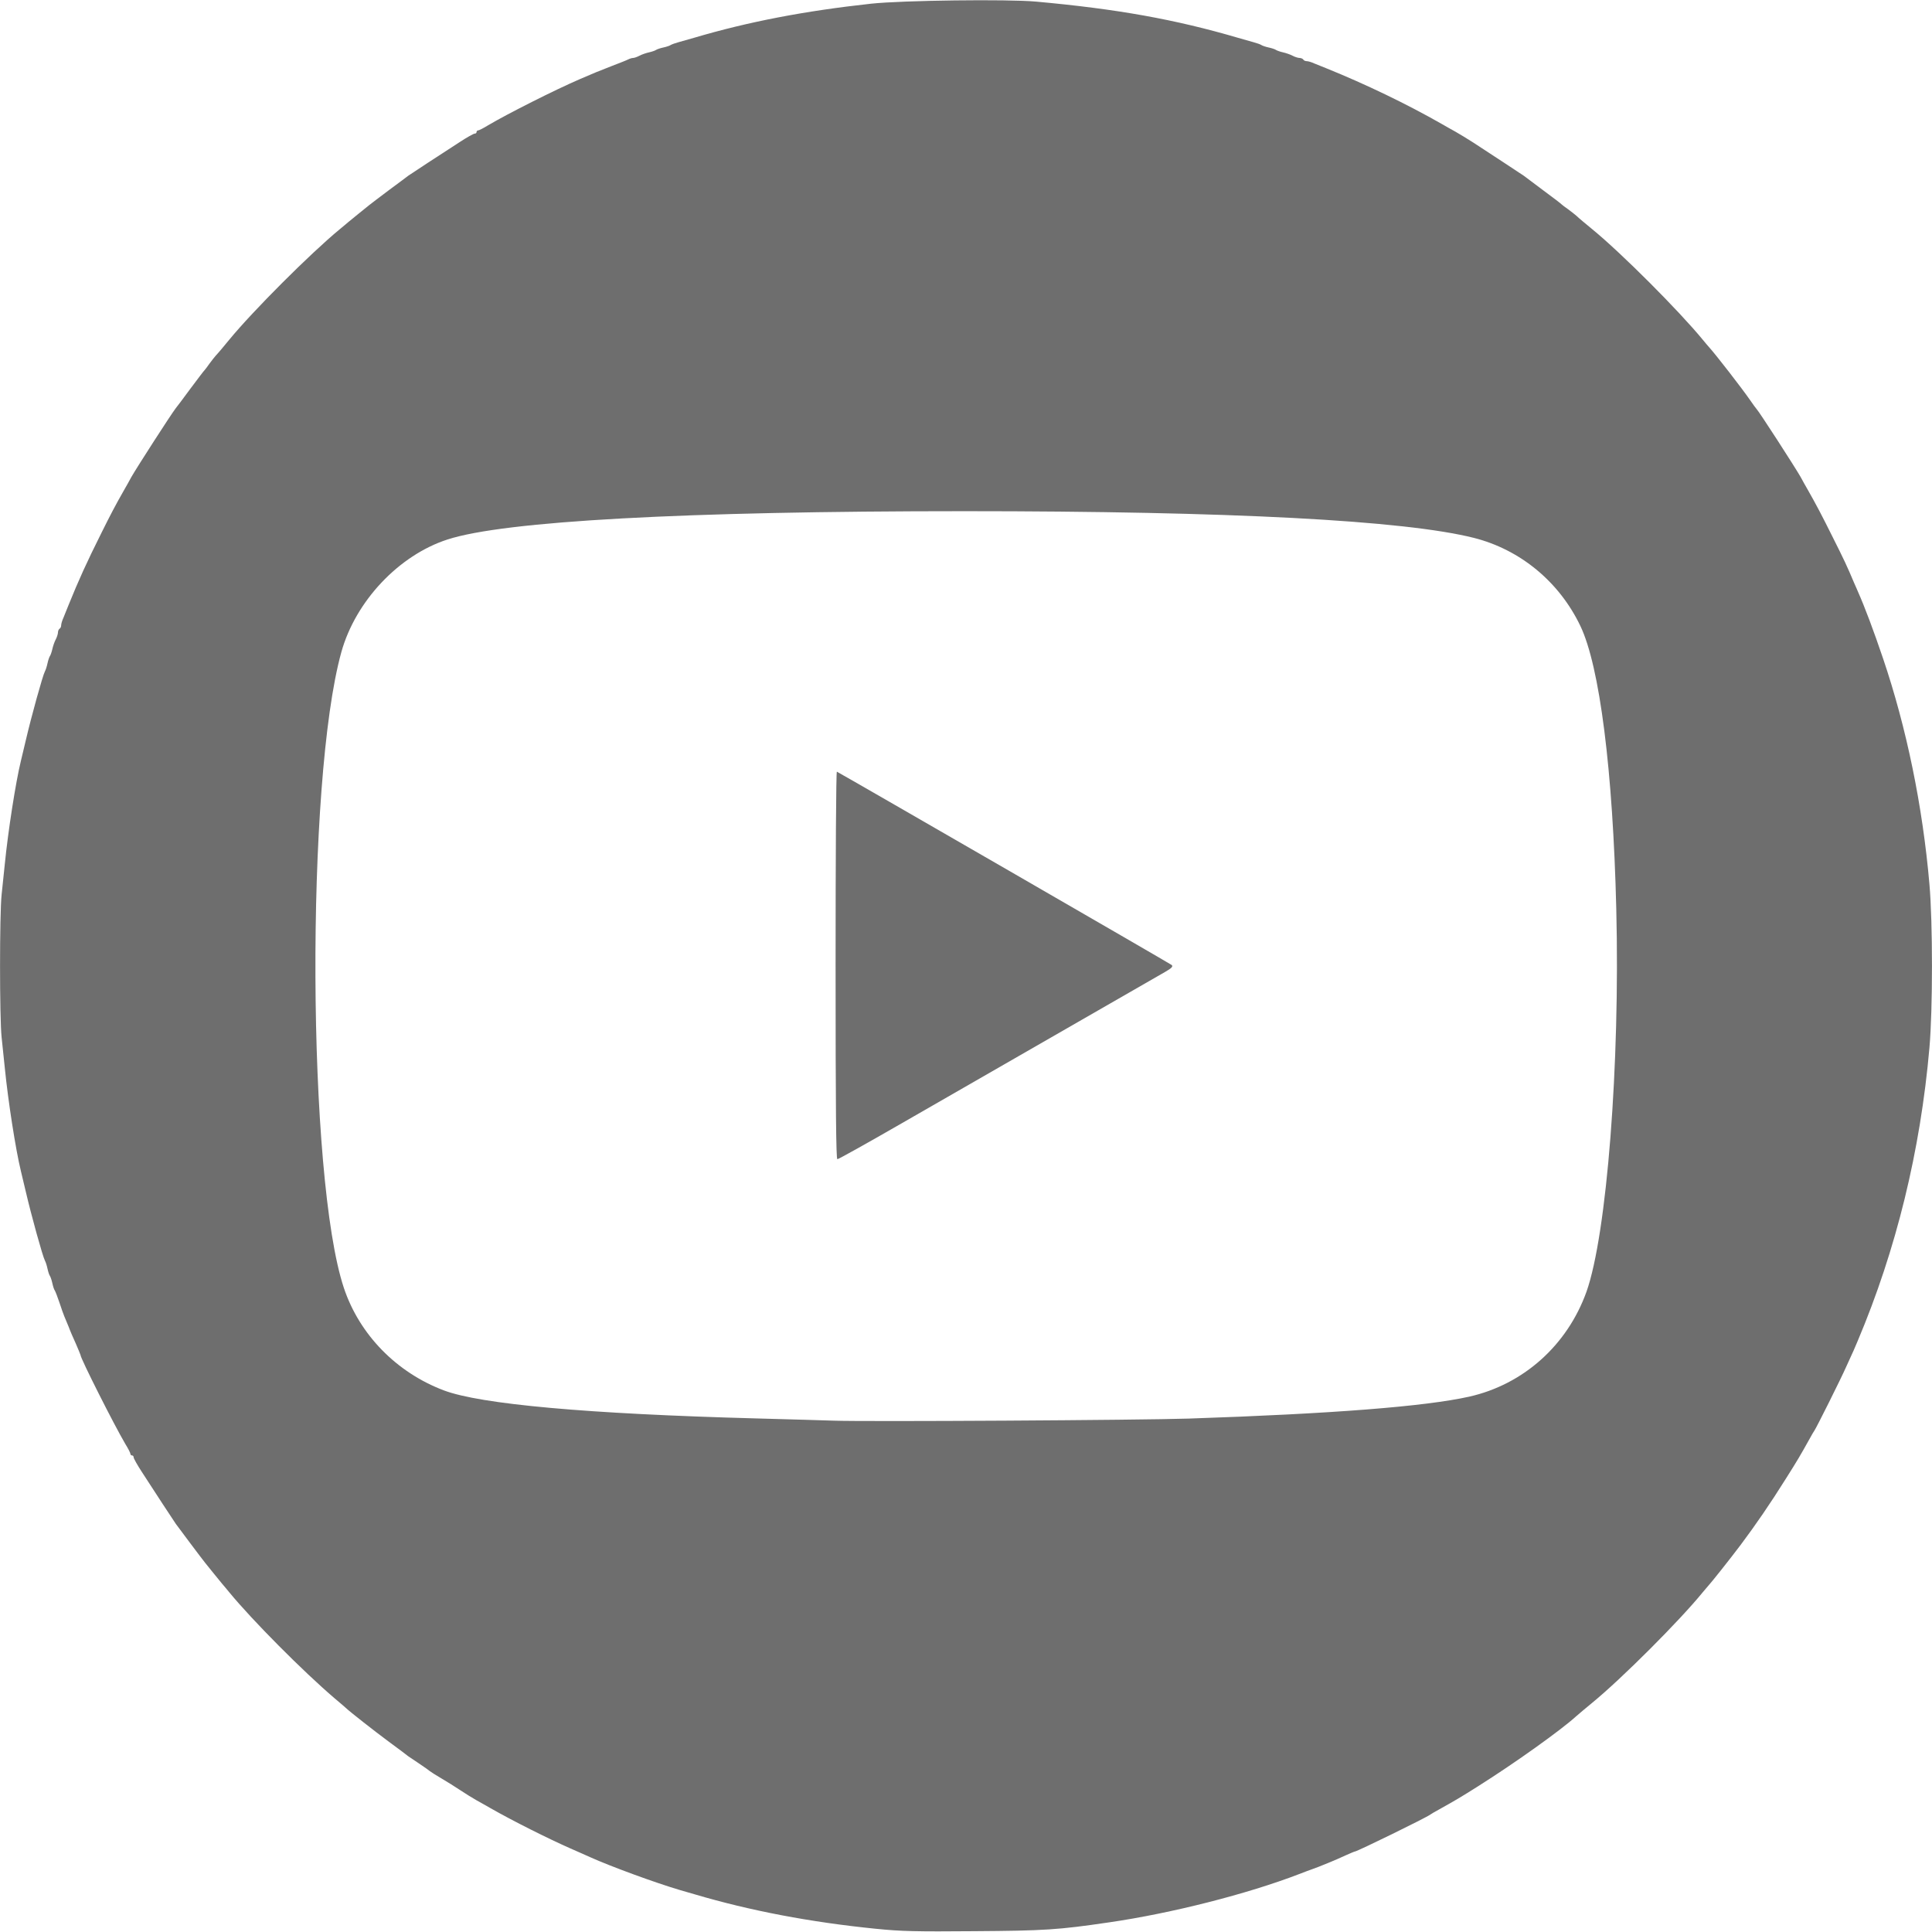<!DOCTYPE svg PUBLIC "-//W3C//DTD SVG 20010904//EN" "http://www.w3.org/TR/2001/REC-SVG-20010904/DTD/svg10.dtd">
<svg version="1.0" xmlns="http://www.w3.org/2000/svg" width="1200px" height="1200px" viewBox="0 0 12000 12000" preserveAspectRatio="xMidYMid meet">
<g id="layer101" fill="#6e6e6e" stroke="none">
 <path d="M5440 11980 c-407 -41 -780 -112 -1125 -214 -27 -8 -68 -20 -90 -26 -153 -45 -434 -148 -560 -205 -16 -7 -71 -32 -122 -54 -136 -60 -360 -172 -498 -251 -22 -13 -60 -34 -85 -48 -25 -14 -70 -42 -100 -62 -30 -20 -84 -54 -120 -75 -36 -21 -67 -41 -70 -44 -3 -3 -32 -24 -65 -46 -33 -22 -64 -43 -70 -47 -5 -5 -59 -45 -120 -90 -92 -68 -247 -190 -265 -208 -3 -3 -34 -30 -70 -60 -197 -168 -513 -486 -656 -660 -16 -19 -36 -44 -46 -55 -9 -11 -33 -40 -53 -65 -20 -25 -43 -53 -50 -62 -8 -10 -51 -66 -95 -125 -44 -60 -84 -112 -88 -118 -9 -12 -135 -205 -210 -321 -29 -44 -52 -86 -52 -92 0 -7 -4 -12 -10 -12 -5 0 -10 -4 -10 -10 0 -5 -14 -33 -32 -62 -69 -117 -278 -531 -278 -552 0 -2 -13 -33 -28 -68 -16 -35 -37 -83 -46 -108 -10 -25 -22 -54 -27 -65 -5 -11 -18 -49 -30 -85 -12 -36 -25 -69 -29 -75 -4 -5 -11 -26 -15 -45 -4 -19 -11 -39 -15 -45 -4 -5 -11 -26 -15 -45 -4 -19 -11 -41 -16 -50 -14 -26 -85 -283 -118 -425 -12 -49 -26 -108 -31 -130 -33 -135 -80 -439 -100 -640 -6 -55 -15 -141 -20 -192 -13 -119 -13 -767 0 -886 5 -51 14 -137 20 -192 20 -201 67 -505 100 -640 5 -22 19 -80 31 -130 33 -142 104 -399 118 -425 5 -9 12 -31 16 -50 4 -19 11 -39 15 -45 4 -5 11 -25 15 -43 4 -18 13 -45 21 -60 8 -15 14 -35 14 -44 0 -9 5 -20 10 -23 6 -3 10 -13 10 -22 0 -8 6 -29 14 -46 7 -18 21 -52 31 -77 64 -158 113 -266 205 -450 54 -109 88 -174 140 -265 13 -22 34 -60 47 -84 35 -61 243 -384 275 -426 5 -5 45 -59 90 -120 45 -60 84 -112 88 -115 3 -3 17 -21 30 -40 14 -19 32 -42 40 -51 8 -8 24 -27 35 -40 11 -13 33 -40 49 -59 147 -179 503 -535 686 -686 19 -16 44 -36 55 -46 11 -9 40 -33 65 -53 25 -20 53 -43 62 -50 10 -8 66 -51 125 -95 60 -44 113 -84 118 -88 12 -9 205 -135 321 -210 44 -29 86 -52 92 -52 7 0 12 -4 12 -10 0 -5 4 -10 10 -10 5 0 33 -14 62 -32 120 -71 417 -221 573 -288 78 -34 120 -51 195 -80 47 -18 93 -36 102 -41 10 -5 23 -9 30 -9 7 0 25 -6 40 -14 15 -8 42 -17 60 -21 18 -4 38 -11 43 -15 6 -4 26 -11 45 -15 19 -4 40 -11 45 -15 6 -4 28 -12 50 -18 22 -6 65 -18 95 -27 338 -100 688 -167 1100 -212 195 -21 848 -29 1025 -13 507 46 866 111 1255 225 30 9 73 21 95 27 22 6 45 14 50 18 6 4 26 11 45 15 19 4 40 11 45 15 6 4 25 11 43 15 18 4 45 13 60 21 15 8 35 14 44 14 9 0 20 5 23 10 3 6 13 10 22 10 8 0 29 6 46 14 18 7 52 21 77 31 242 98 496 220 715 345 22 13 60 34 85 48 25 14 74 44 110 67 129 84 305 200 315 207 6 4 60 45 120 90 61 45 112 84 115 88 3 3 21 17 40 30 19 14 42 32 51 40 8 8 27 24 40 35 13 11 40 33 59 49 180 147 539 507 686 686 16 19 33 40 39 46 44 49 203 254 255 329 19 28 37 52 40 55 14 13 235 355 273 421 13 24 34 62 47 84 50 88 86 156 155 295 67 133 89 180 131 280 9 19 19 44 24 55 43 97 96 238 156 415 146 431 246 917 288 1402 21 238 21 778 0 1016 -56 640 -206 1254 -446 1822 -21 50 -23 55 -69 155 -36 82 -188 385 -199 400 -4 6 -19 30 -32 55 -58 104 -74 131 -146 245 -99 158 -188 287 -280 410 -66 88 -188 241 -202 255 -3 3 -18 21 -34 40 -143 176 -503 536 -686 686 -19 16 -46 38 -59 49 -13 11 -32 27 -41 35 -93 85 -380 290 -605 432 -114 72 -141 88 -245 146 -25 13 -49 28 -55 32 -24 19 -456 230 -469 230 -3 0 -29 11 -58 24 -59 28 -170 73 -208 86 -14 5 -50 18 -80 30 -322 124 -794 244 -1180 300 -319 47 -403 52 -840 55 -358 3 -454 1 -610 -15z m1945 -3169 c892 -30 1466 -75 1740 -136 338 -76 610 -320 729 -652 126 -356 209 -1411 185 -2377 -21 -863 -103 -1507 -223 -1758 -131 -274 -373 -474 -661 -547 -432 -109 -1510 -166 -3165 -166 -1735 0 -2858 61 -3211 176 -302 98 -571 383 -659 700 -222 800 -212 3265 16 3949 97 290 327 525 621 636 228 86 893 146 1938 174 215 6 433 12 485 14 205 7 1903 -3 2205 -13z"/>
 <path d="M5190 5994 c0 -663 3 -1203 8 -1201 86 47 2071 1193 2080 1201 9 9 0 19 -40 42 -98 56 -948 545 -1639 942 -212 122 -391 222 -398 222 -8 0 -11 -309 -11 -1206z"/>
 </g>

</svg>